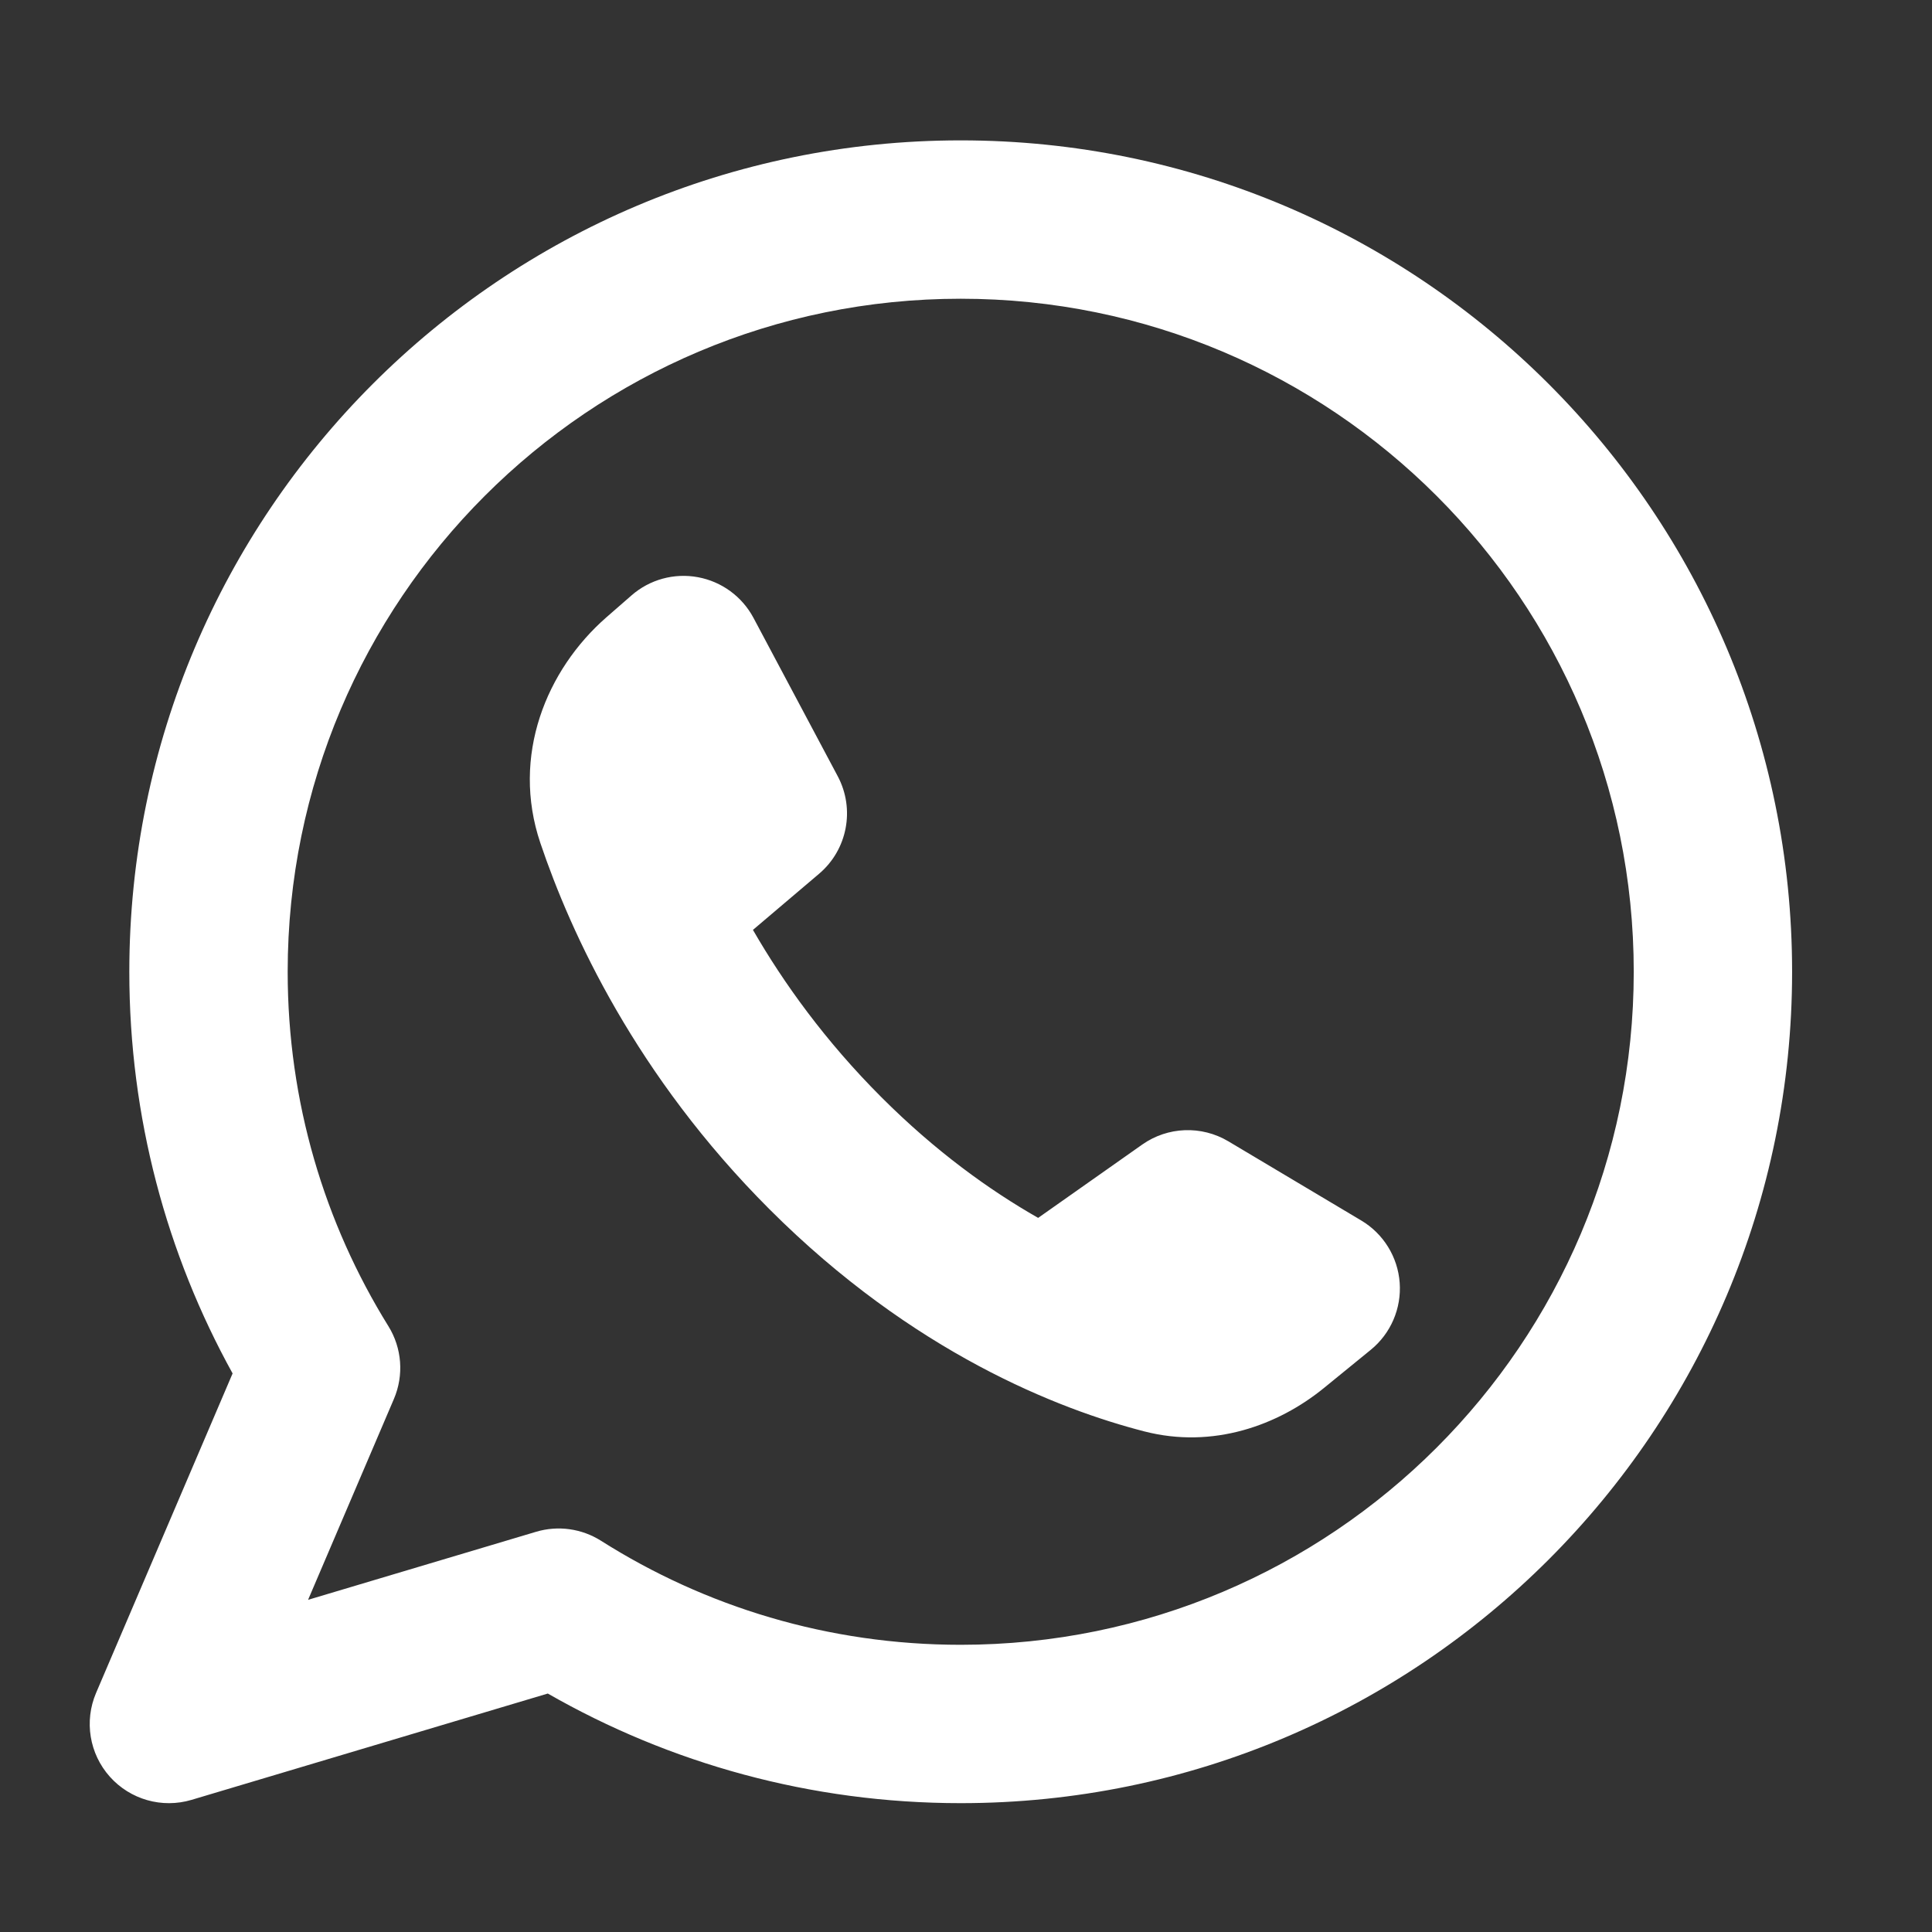 <svg width="61" height="61" viewBox="0 0 61 61" fill="none" xmlns="http://www.w3.org/2000/svg">
<rect x="0" y="0" width="61" height="61" fill="#333333" stroke="none"/>
<path fill-rule="evenodd" clip-rule="evenodd" d="M9.083 30.682C9.083 18.946 18.596 9.432 30.332 9.432C42.069 9.432 51.583 18.946 51.583 30.682C51.583 42.418 42.069 51.932 30.332 51.932C26.152 51.932 22.261 50.728 18.977 48.648C18.366 48.261 17.618 48.157 16.925 48.364L9.727 50.512L12.437 44.17C12.757 43.421 12.692 42.562 12.262 41.87C10.247 38.622 9.083 34.792 9.083 30.682ZM30.332 4.432C15.835 4.432 4.083 16.185 4.083 30.682C4.083 35.278 5.265 39.603 7.344 43.364L3.034 53.45C2.653 54.342 2.822 55.373 3.467 56.096C4.113 56.82 5.118 57.105 6.048 56.828L17.296 53.471C21.139 55.673 25.592 56.932 30.332 56.932C44.83 56.932 56.583 45.18 56.583 30.682C56.583 16.185 44.83 4.432 30.332 4.432ZM36.064 36.138L32.778 38.453C31.239 37.576 29.538 36.352 27.832 34.646C26.058 32.872 24.743 31.041 23.773 29.36L25.861 27.588C26.757 26.828 27.002 25.546 26.45 24.508L23.79 19.508C23.431 18.835 22.785 18.362 22.035 18.224C21.285 18.085 20.513 18.297 19.939 18.799L19.15 19.487C17.253 21.143 16.131 23.863 17.061 26.617C18.025 29.473 20.082 33.967 24.296 38.181C28.83 42.715 33.436 44.501 36.129 45.194C38.299 45.753 40.352 45.004 41.8 43.825L43.278 42.62C43.911 42.105 44.252 41.313 44.193 40.499C44.133 39.686 43.68 38.952 42.979 38.535L38.783 36.035C37.935 35.53 36.87 35.57 36.064 36.138Z" fill="white"/>
</svg>

